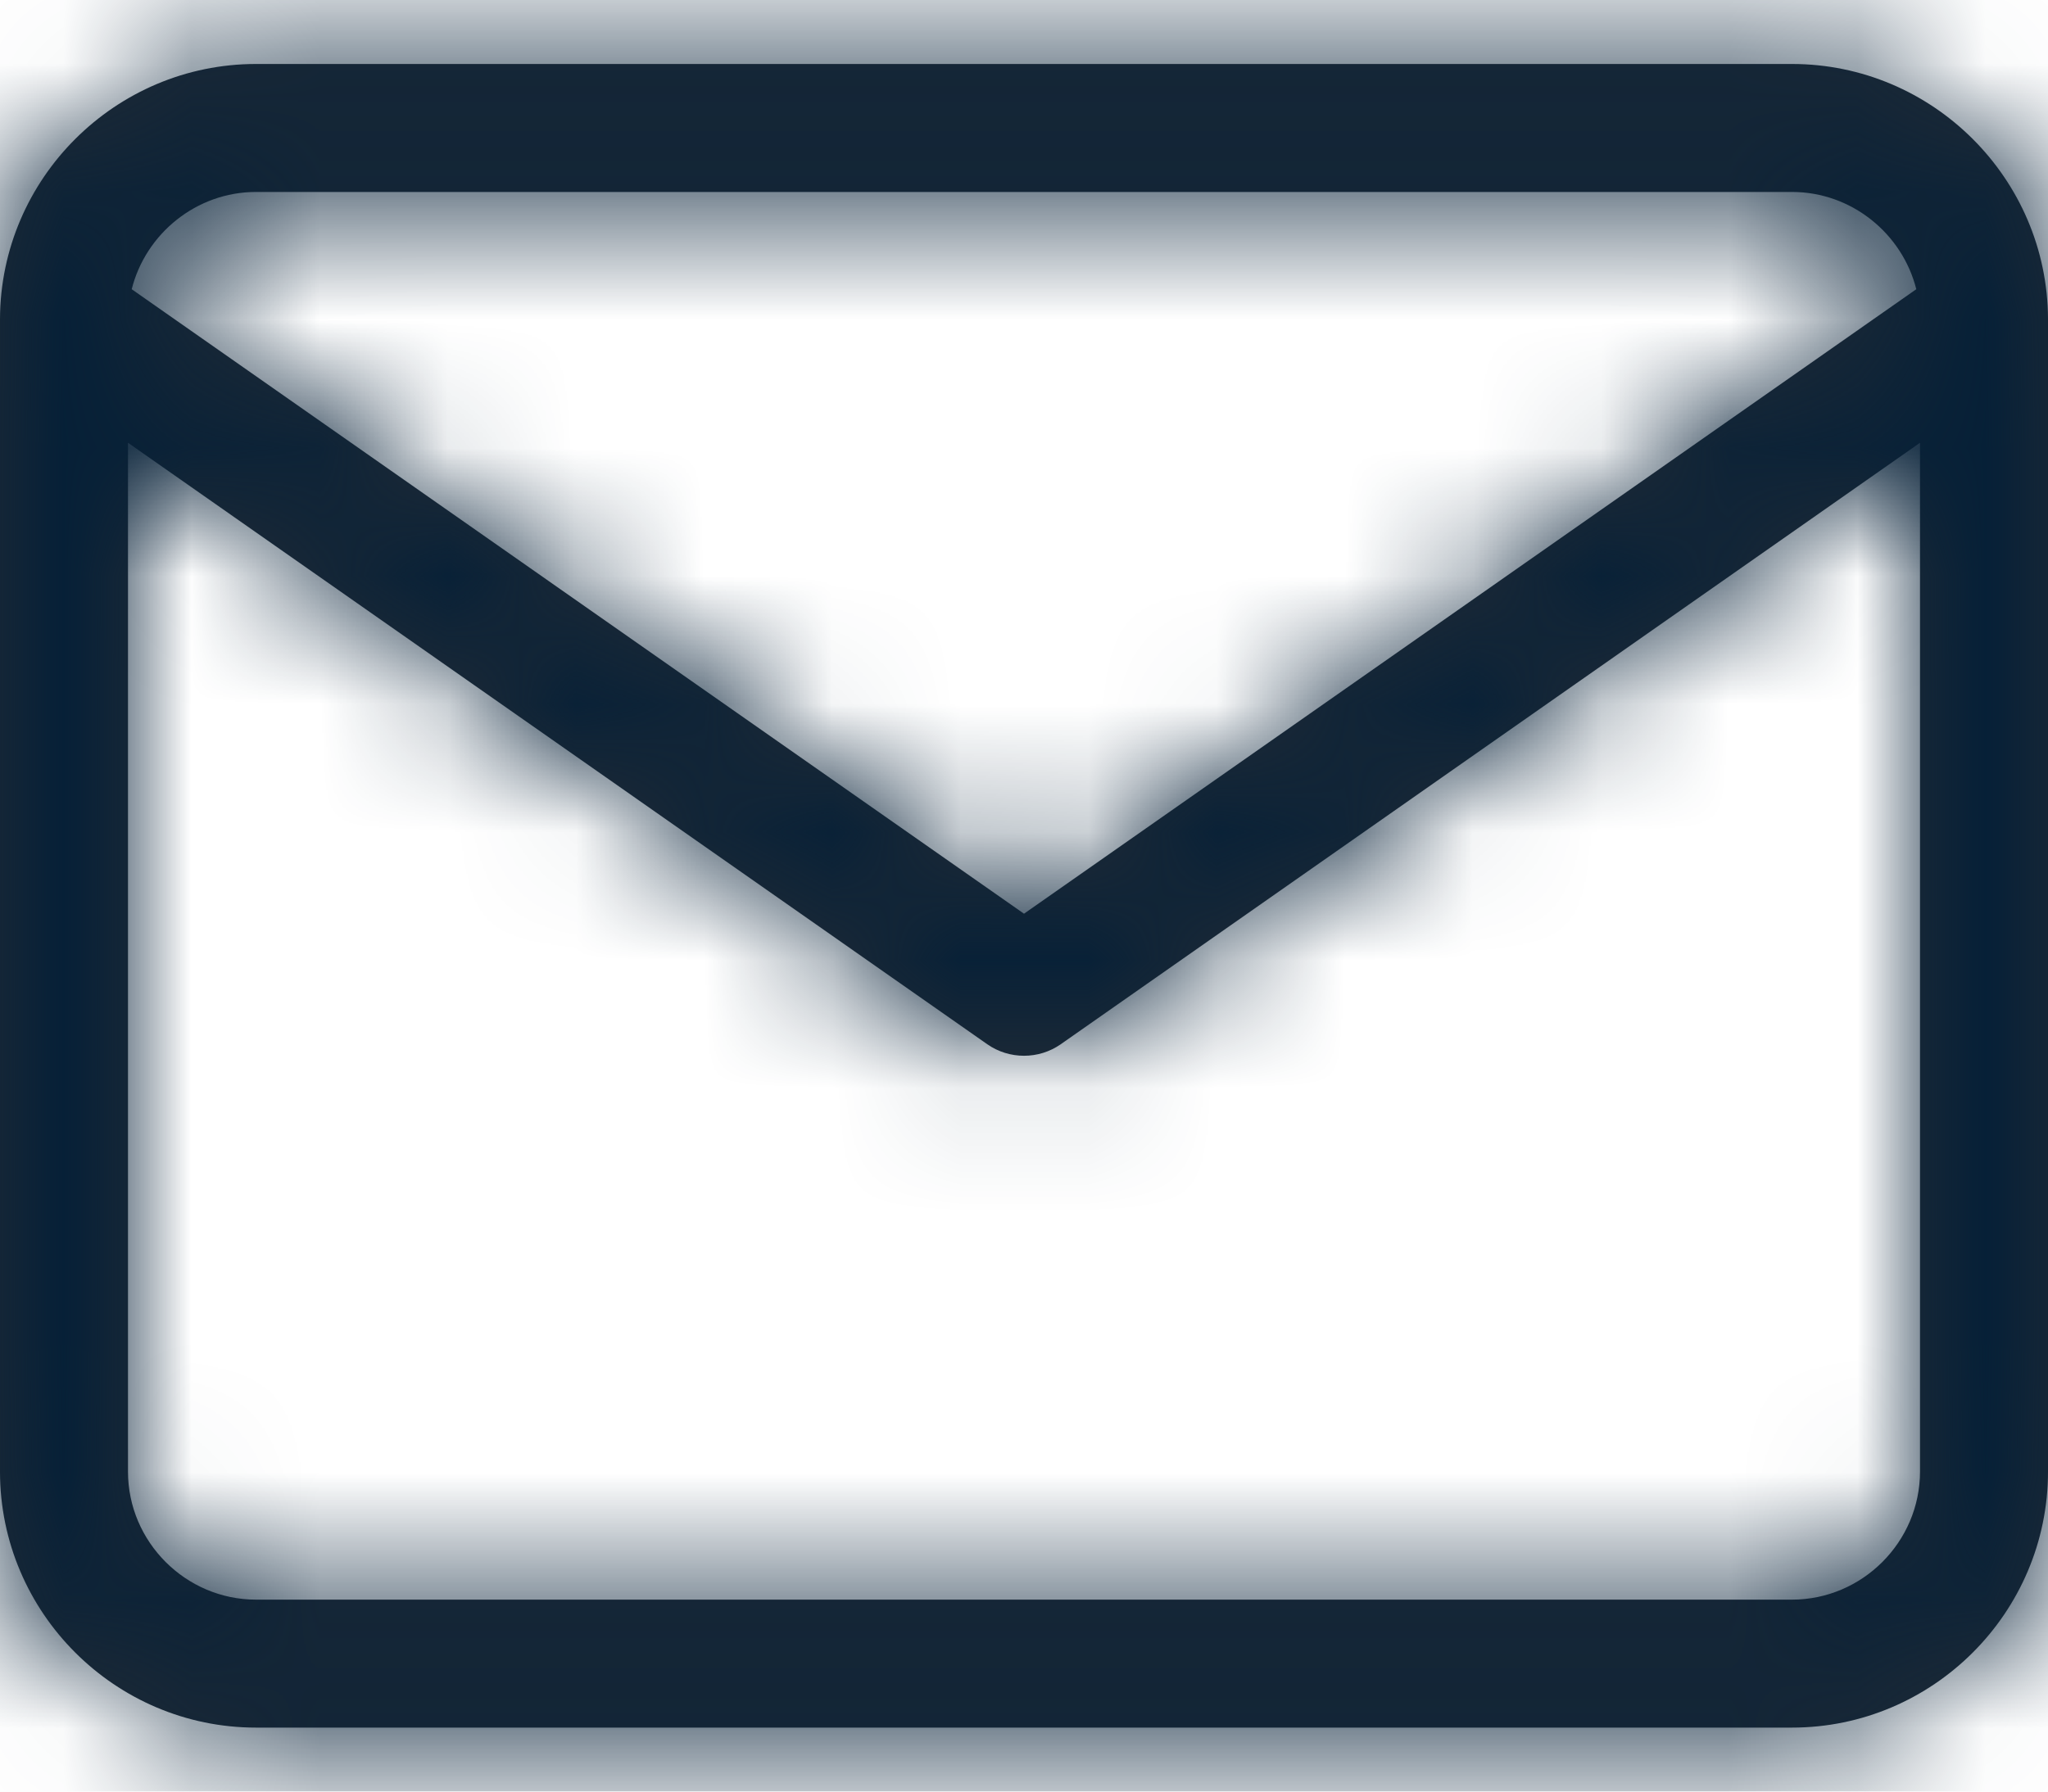<?xml version="1.0" encoding="UTF-8"?>
<svg width="16px" height="14px" viewBox="0 0 16 14" version="1.1" xmlns="http://www.w3.org/2000/svg" xmlns:xlink="http://www.w3.org/1999/xlink">
  <!-- Generator: sketchtool 55.2 (78181) - https://sketchapp.com -->
  <title>E7F5EF84-416A-4964-A508-795829DB2C19@1x</title>
  <desc>Created with sketchtool.</desc>
  <defs>
    <path d="M19,6.492 C19,6.497 19,6.501 19,6.506 L19,15.5 C19,16.601 18.101,17.5 17,17.5 L5,17.5 C3.899,17.5 3,16.601 3,15.5 L3,6.506 C3,6.501 3,6.497 3,6.492 C3.004,5.394 3.902,4.5 5,4.5 L17,4.5 C18.098,4.5 18.996,5.394 19,6.492 Z M17.971,6.26 C17.862,5.826 17.466,5.5 17,5.5 L5,5.5 C4.534,5.5 4.138,5.826 4.029,6.26 L11,11.14 L17.971,6.26 Z M18,7.46 L11.287,12.16 C11.115,12.28 10.885,12.28 10.713,12.16 L4,7.46 L4,15.5 C4,16.049 4.451,16.5 5,16.5 L17,16.5 C17.549,16.5 18,16.049 18,15.5 L18,7.46 Z" id="path-1"></path>
  </defs>
  <g id="VISUAL-MOCKUPS" stroke="none" stroke-width="1" fill="none" fill-rule="evenodd">
    <g id="60.10---Settings" transform="translate(-387, -713)">
      <g id="Group-8" transform="translate(370, 80)">
        <g id="Group-Copy" transform="translate(14, 580)">
          <g id="Group-2" transform="translate(0, 49)">
            <g id="icon/job-role">
              <mask id="mask-2" fill="white">
                <use xlink:href="#path-1"></use>
              </mask>
              <use id="Combined-Shape" fill="#212B36" fill-rule="nonzero" xlink:href="#path-1"></use>
              <g id="color" mask="url(#mask-2)" fill="#062037">
                <rect id="Rectangle" x="0" y="0" width="22" height="22"></rect>
              </g>
            </g>
          </g>
        </g>
      </g>
    </g>
  </g>
</svg>
